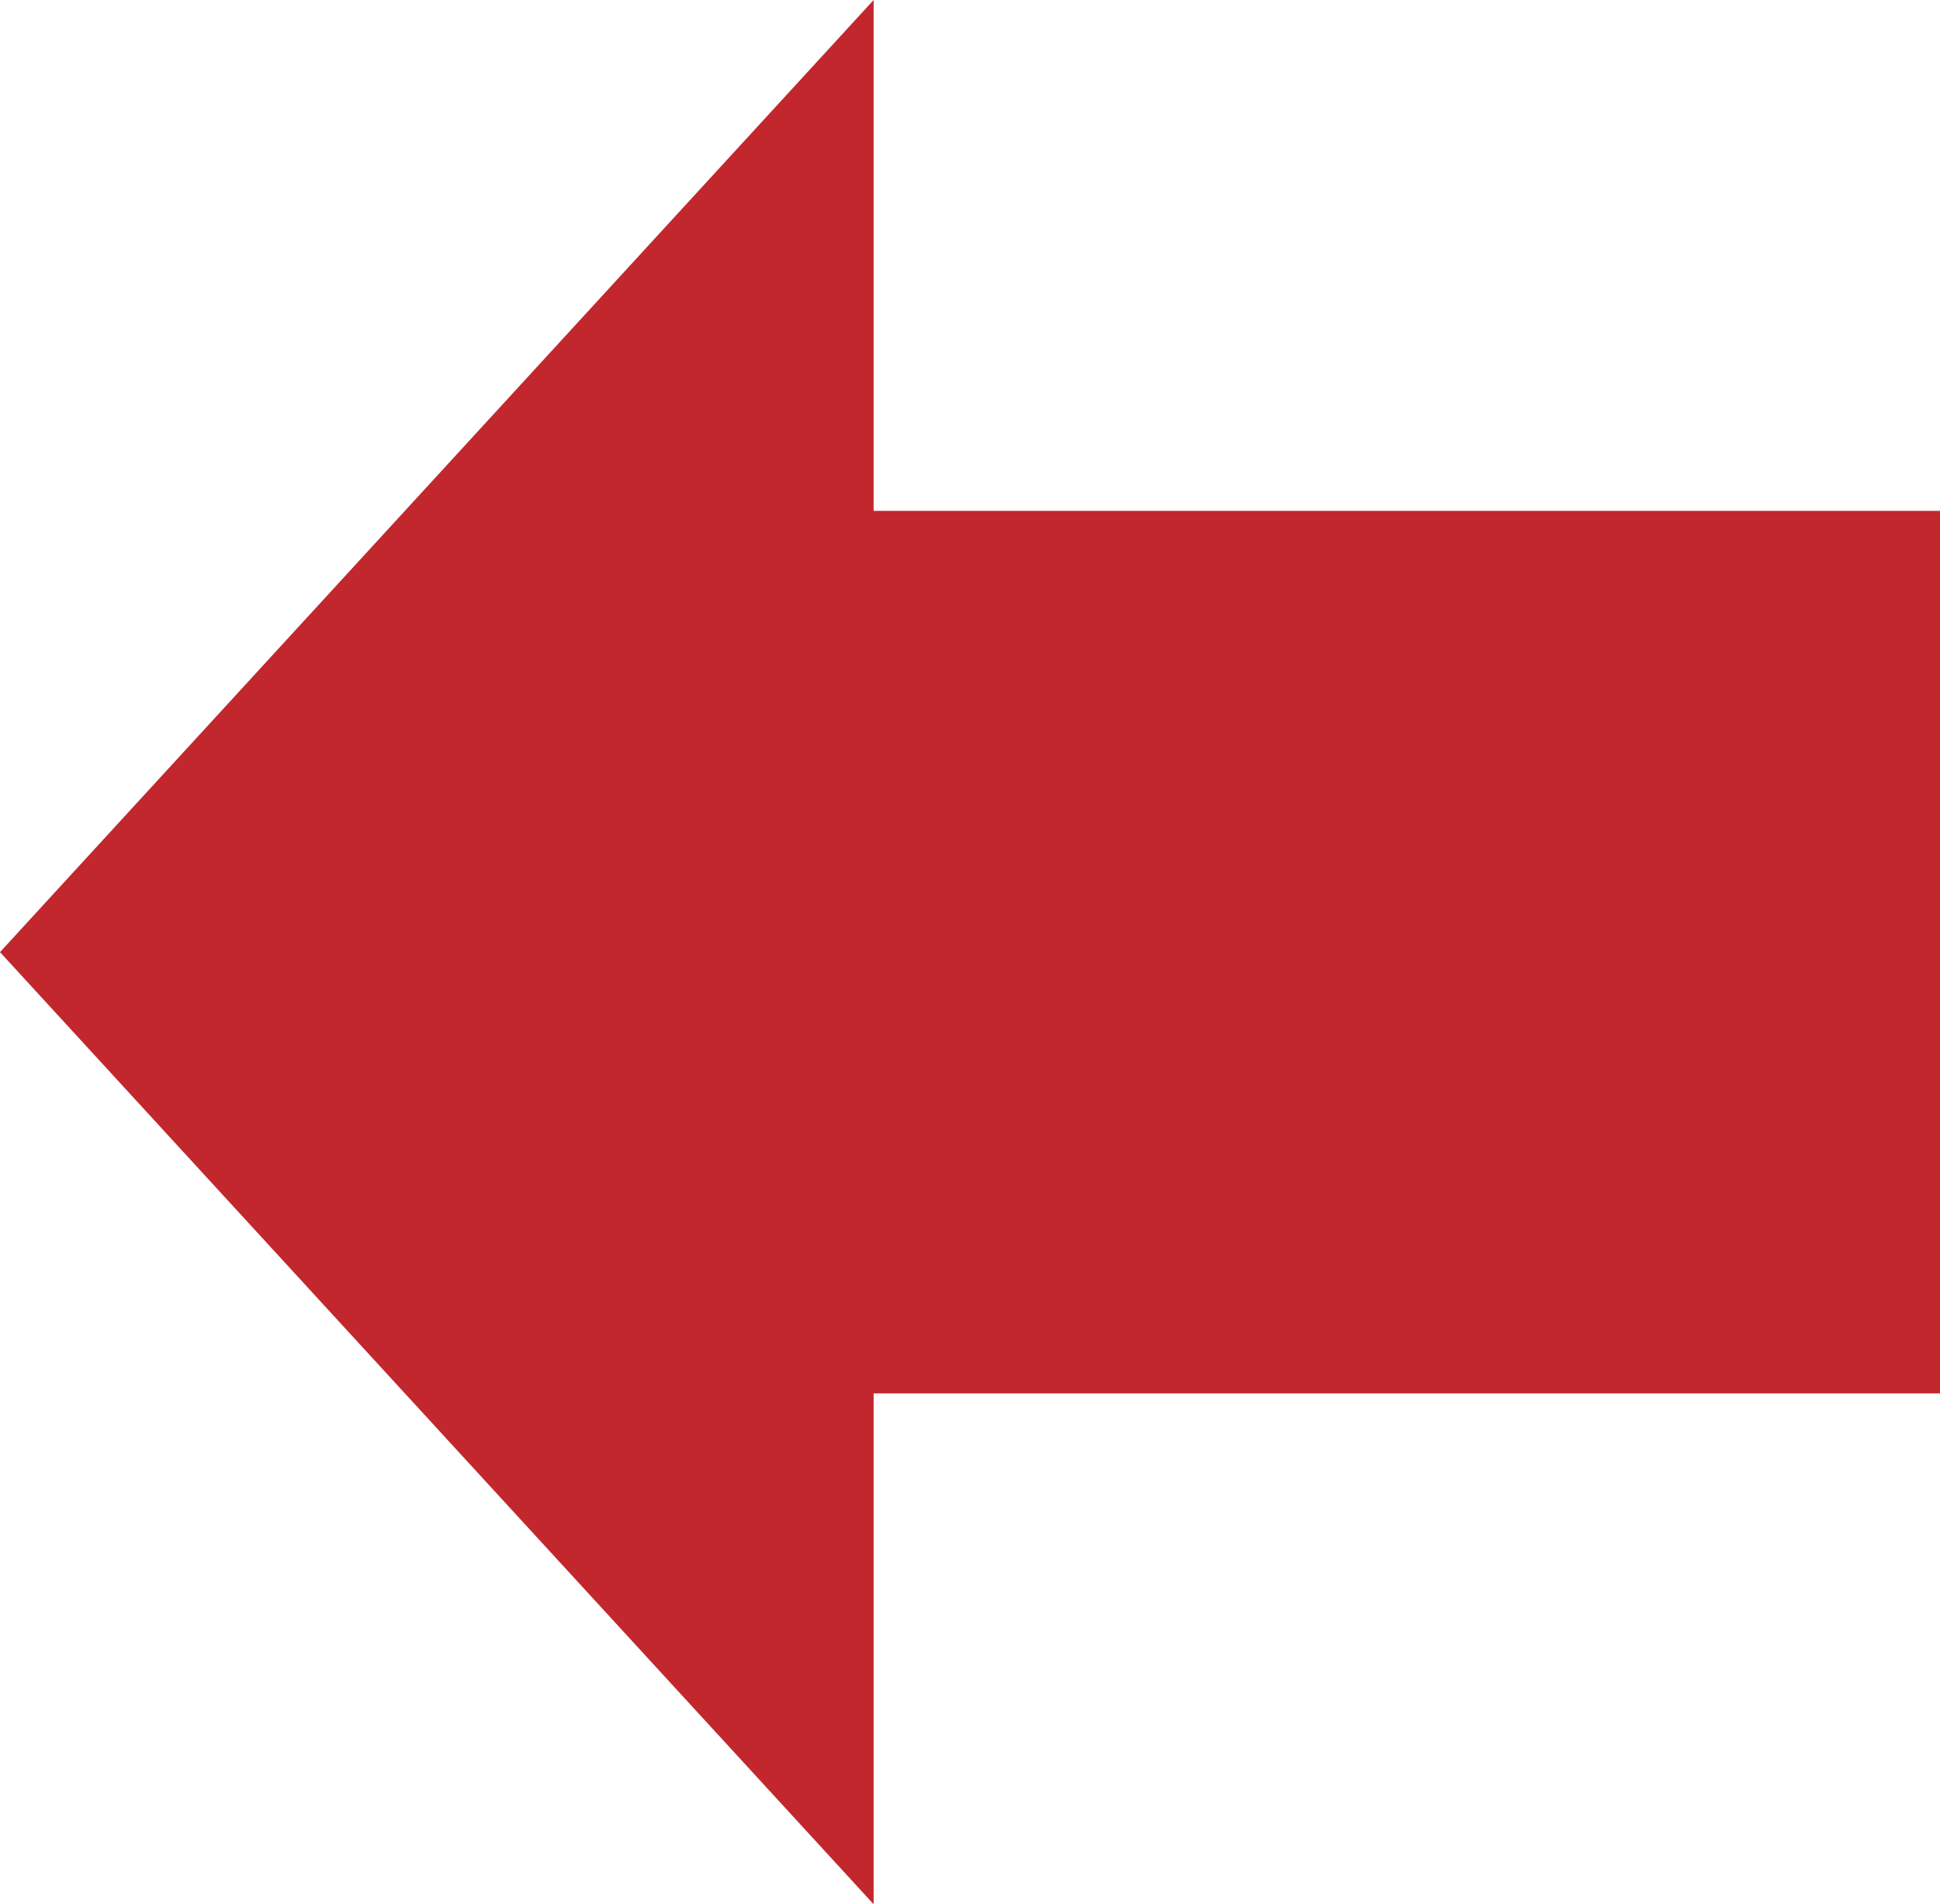 <svg xmlns="http://www.w3.org/2000/svg" width="113.047" height="110.981" viewBox="0 0 113.047 110.981"><rect width="66.831" height="51.433" transform="translate(46.216 29.774)" fill="#c1272d"/><path d="M554.923,336.75l50.908,55.491V281.259Z" transform="translate(-554.923 -281.259)" fill="#c1272d"/></svg>